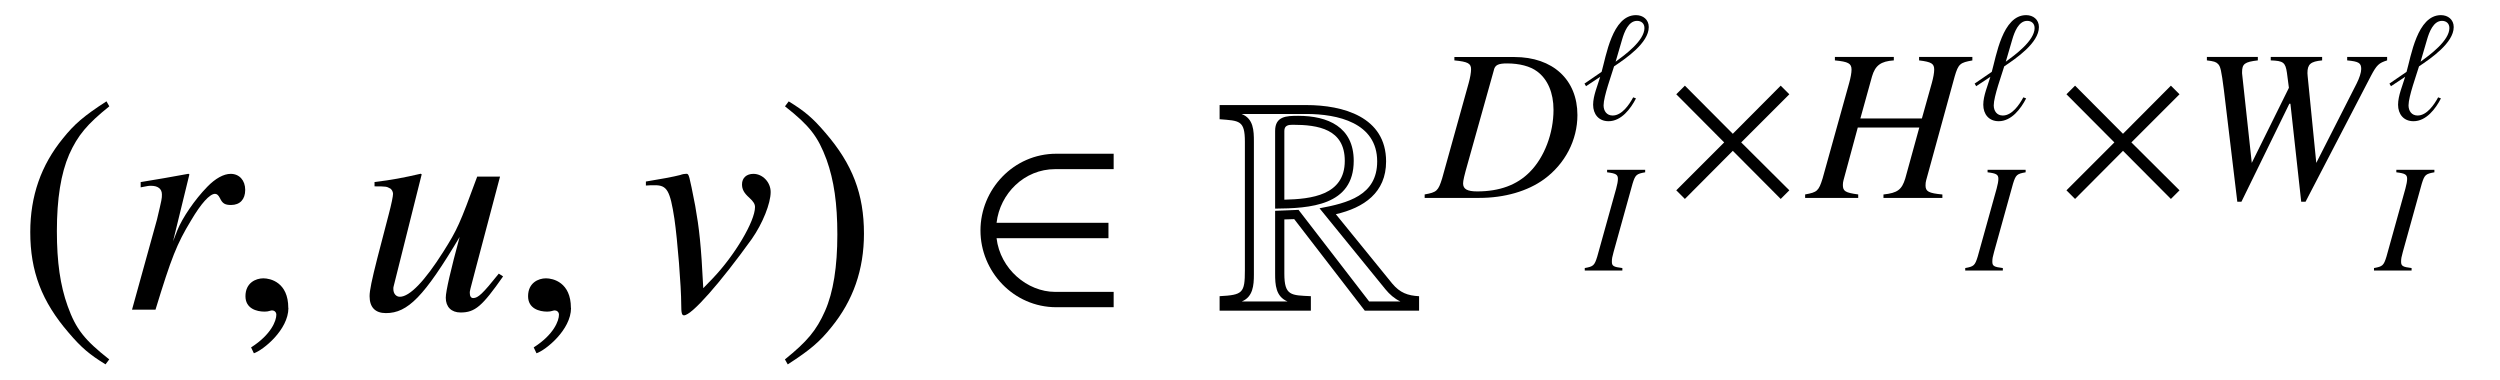 <?xml version='1.0' encoding='UTF-8'?>
<!-- This file was generated by dvisvgm 3.2.2 -->
<svg version='1.1' xmlns='http://www.w3.org/2000/svg' xmlns:xlink='http://www.w3.org/1999/xlink' width='80.788pt' height='12.279pt' viewBox='-.5 -10.01 80.788 12.279'>
<defs>
<use id='g6-2' xlink:href='#g5-2' transform='scale(1.4)'/>
<path id='g2-82' d='m6.585 .03v-.468c-.369-.02-.618-.11-.867-.408l-1.823-2.242c.907-.209 1.624-.697 1.624-1.704c0-1.445-1.395-1.823-2.58-1.823h-2.8v.458c.638 .05 .817 .03 .817 .727v4.154c0 .737-.07 .797-.817 .837v.468h2.949v-.468c-.638-.03-.857-.01-.857-.727v-1.753l.319-.01l2.281 2.959h1.753zm-.608-.299h-1.006l-2.281-2.959l-.757 .03v2.032c0 .359 .02 .737 .399 .897h-1.474c.359-.149 .389-.518 .389-.867v-4.294c0-.359-.01-.747-.399-.897h2.092c1.006 0 2.291 .279 2.291 1.534c0 1.106-.966 1.345-1.863 1.514l2.132 2.62c.13 .159 .289 .299 .478 .389zm-1.504-4.543c0-1.096-.837-1.455-1.793-1.455c-.379 0-.747 .01-.747 .488v2.511c1.116-.01 2.54-.09 2.54-1.544zm-.289 0c0 1.116-1.086 1.235-1.953 1.255v-2.222c0-.179 .13-.199 .269-.199c.827 0 1.684 .139 1.684 1.166z'/>
<use id='g7-50' xlink:href='#g5-50' transform='scale(2)'/>
<path id='g5-2' d='m2.889-.174l-1.111-1.106l1.111-1.111l-.199-.199l-1.106 1.111l-1.106-1.111l-.199 .199l1.106 1.111l-1.106 1.106l.199 .199l1.106-1.111l1.106 1.111l.199-.199z'/>
<path id='g5-50' d='m2.411-.04v-.249h-.946c-.448 0-.887-.369-.946-.867h1.808v-.249h-1.808c.055-.473 .448-.867 .946-.867h.946v-.249h-.927c-.692 0-1.225 .578-1.225 1.24s.533 1.24 1.225 1.24h.927z'/>
<use id='g13-59' xlink:href='#g9-59' transform='scale(2)'/>
<path id='g9-59' d='m.971-.03c0-.413-.289-.478-.403-.478c-.125 0-.289 .075-.289 .289c0 .199 .179 .249 .309 .249c.035 0 .06-.005 .075-.01c.02-.005 .035-.01 .045-.01c.035 0 .07 .025 .07 .07c0 .095-.08 .319-.408 .528l.045 .095c.149-.05 .558-.379 .558-.732z'/>
<path id='g9-96' d='m2.152-2.989c0-.239-.184-.384-.413-.384c-.767 0-.966 1.33-1.111 1.833l-.553 .379l.05 .085l.458-.304c-.08 .274-.229 .608-.229 .902c0 .304 .179 .533 .498 .533c.413 0 .717-.403 .887-.737l-.09-.035c-.125 .234-.364 .588-.663 .588c-.194 0-.294-.149-.294-.329c0-.284 .259-.991 .339-1.26c.379-.254 1.121-.757 1.121-1.27zm-.139 .03c0 .413-.633 .872-.932 1.091l.214-.732c.065-.219 .199-.588 .478-.588c.139 0 .239 .085 .239 .229z'/>
<use id='g10-68' xlink:href='#g8-68' transform='scale(1.4)'/>
<use id='g10-72' xlink:href='#g8-72' transform='scale(1.4)'/>
<use id='g10-87' xlink:href='#g8-87' transform='scale(1.4)'/>
<use id='g12-114' xlink:href='#g8-114' transform='scale(2)'/>
<use id='g12-117' xlink:href='#g8-117' transform='scale(2)'/>
<use id='g12-118' xlink:href='#g8-118' transform='scale(2)'/>
<path id='g8-68' d='m.648-3.173c.309 .03 .384 .07 .384 .204c0 .075-.02 .194-.055 .319l-.613 2.202c-.09 .289-.125 .319-.403 .369v.08h1.26c.583 0 1.116-.154 1.499-.433c.483-.354 .767-.902 .767-1.479c0-.817-.568-1.34-1.455-1.34h-1.385v.08zm.912 .214c.03-.11 .105-.144 .304-.144c.284 0 .533 .065 .692 .184c.244 .179 .379 .493 .379 .887c0 .538-.209 1.096-.548 1.435c-.294 .299-.697 .448-1.215 .448c-.229 0-.324-.055-.324-.184c0-.065 .025-.174 .11-.473l.603-2.152z'/>
<path id='g8-72' d='m3.821-3.253h-1.23v.08c.289 .035 .349 .075 .349 .214c0 .07-.02 .184-.055 .309l-.229 .817h-1.42l.269-.971c.075-.254 .204-.349 .503-.369v-.08h-1.36v.08c.309 .03 .384 .07 .384 .214c0 .07-.02 .184-.055 .309l-.613 2.202c-.09 .289-.125 .319-.403 .369v.08h1.225v-.08c-.299-.04-.354-.075-.354-.219c0-.035 .005-.075 .015-.11l.329-1.215h1.42l-.324 1.176c-.08 .259-.179 .334-.503 .369v.08h1.36v-.08c-.319-.03-.389-.07-.389-.209c0-.05 .005-.08 .015-.12l.658-2.396c.085-.289 .125-.319 .408-.369v-.08z'/>
<path id='g8-73' d='m-.04 0h1.215v-.08c-.284-.035-.339-.065-.339-.204c0-.095 .01-.154 .055-.314l.613-2.207c.09-.289 .125-.319 .408-.369v-.08h-1.23v.08c.289 .035 .349 .075 .349 .214c0 .07-.02 .184-.055 .309l-.613 2.202c-.09 .289-.125 .319-.403 .369v.08z'/>
<path id='g8-87' d='m4.513-3.253h-.922v.08c.269 .025 .324 .06 .324 .199c0 .08-.04 .204-.105 .334l-.932 1.833l-.199-2.002l-.005-.07c0-.204 .07-.269 .339-.294v-.08h-1.186v.08c.289 .01 .339 .045 .374 .289l.045 .344l-.857 1.733l-.219-2.022c-.005-.025-.005-.06-.005-.07c0-.194 .06-.239 .364-.274v-.08h-1.176v.08c.164 .02 .209 .035 .254 .08c.06 .055 .08 .149 .139 .608l.309 2.575h.095l1.106-2.262h.025l.249 2.262h.1l1.509-2.904c.134-.254 .184-.299 .374-.359v-.08z'/>
<path id='g8-114' d='m.603 0c.259-.847 .344-1.061 .573-1.44c.164-.279 .304-.433 .389-.433c.03 0 .055 .02 .08 .07c.04 .085 .08 .11 .179 .11c.144 0 .229-.09 .229-.244s-.095-.259-.234-.259c-.115 0-.249 .075-.379 .209c-.204 .209-.403 .503-.483 .702l-.07 .179l.264-1.081l-.015-.01c-.364 .065-.408 .075-.772 .134v.085c.12-.025 .134-.025 .169-.025c.11 0 .174 .05 .174 .139c0 .07 0 .07-.08 .408l-.403 1.455h.379z'/>
<path id='g8-117' d='m2.296-.583c-.259 .324-.334 .394-.413 .394c-.035 0-.055-.03-.055-.085c0-.03 0-.03 .095-.389l.394-1.489h-.369c-.284 .772-.319 .852-.548 1.215c-.299 .473-.543 .727-.702 .727c-.06 0-.105-.05-.105-.125c0-.02 0-.03 .005-.045l.453-1.808l-.015-.01c-.284 .065-.463 .1-.747 .134v.07c.189 0 .199 .005 .244 .03c.03 .01 .055 .055 .055 .09c0 .04-.025 .164-.07 .334l-.184 .707c-.09 .354-.125 .523-.125 .613c0 .179 .09 .274 .264 .274c.354 0 .618-.269 1.191-1.23c-.144 .533-.224 .877-.224 .981c0 .149 .09 .239 .239 .239c.234 0 .349-.1 .687-.583l-.07-.045z'/>
<path id='g8-118' d='m.105-2.007c.055-.005 .095-.005 .149-.005c.194 0 .244 .085 .314 .543c.05 .344 .11 1.096 .11 1.385c0 .139 .01 .174 .045 .174c.125 0 .588-.528 1.096-1.235c.174-.249 .304-.573 .304-.757c0-.159-.13-.294-.279-.294c-.11 0-.184 .065-.184 .169c0 .08 .03 .139 .12 .219c.065 .06 .09 .1 .09 .149c0 .229-.329 .782-.682 1.151l-.154 .159c-.035-.702-.065-.961-.13-1.33c-.1-.508-.1-.518-.144-.518c-.025 0-.06 .005-.1 .02c-.09 .025-.364 .075-.553 .105v.065z'/>
<use id='g19-40' xlink:href='#g15-40' transform='scale(2)'/>
<use id='g19-41' xlink:href='#g15-41' transform='scale(2)'/>
<path id='g15-40' d='m1.469-3.367c-.369 .239-.518 .369-.702 .598c-.354 .433-.528 .932-.528 1.514c0 .633 .184 1.121 .623 1.629c.204 .239 .334 .349 .593 .508l.06-.08c-.399-.314-.538-.488-.672-.862c-.12-.334-.174-.712-.174-1.21c0-.523 .065-.932 .199-1.24c.139-.309 .289-.488 .648-.777l-.045-.08z'/>
<path id='g15-41' d='m.189 .882c.369-.239 .518-.369 .702-.598c.354-.433 .528-.932 .528-1.514c0-.638-.184-1.121-.623-1.629c-.204-.239-.334-.349-.593-.508l-.06 .08c.399 .314 .533 .488 .672 .862c.12 .334 .174 .712 .174 1.21c0 .518-.065 .932-.199 1.235c-.139 .314-.289 .493-.648 .782l.045 .08z'/>
</defs>
<g id='page247'>
<use x='0' y='0' xlink:href='#g19-40'/>
<use x='3.318' y='0' xlink:href='#g12-114'/>
<use x='6.874' y='0' xlink:href='#g13-59'/>
<use x='11.025' y='0' xlink:href='#g12-117'/>
<use x='16.007' y='0' xlink:href='#g13-59'/>
<use x='20.158' y='0' xlink:href='#g12-118'/>
<use x='24.581' y='0' xlink:href='#g19-41'/>
<use x='30.666' y='0' xlink:href='#g7-50'/>
<use x='38.773' y='0' xlink:href='#g2-82'/>
<use x='45.593' y='-3.616' xlink:href='#g10-68'/>
<use x='50.628' y='-6.148' xlink:href='#g9-96'/>
<use x='50.752' y='-1.268' xlink:href='#g8-73'/>
<use x='53.278' y='-3.616' xlink:href='#g6-2'/>
<use x='57.888' y='-3.616' xlink:href='#g10-72'/>
<use x='63.236' y='-6.148' xlink:href='#g9-96'/>
<use x='63.047' y='-1.268' xlink:href='#g8-73'/>
<use x='65.887' y='-3.616' xlink:href='#g6-2'/>
<use x='70.322' y='-3.616' xlink:href='#g10-87'/>
<use x='76.64' y='-6.148' xlink:href='#g9-96'/>
<use x='76.256' y='-1.268' xlink:href='#g8-73'/>
</g>
</svg>